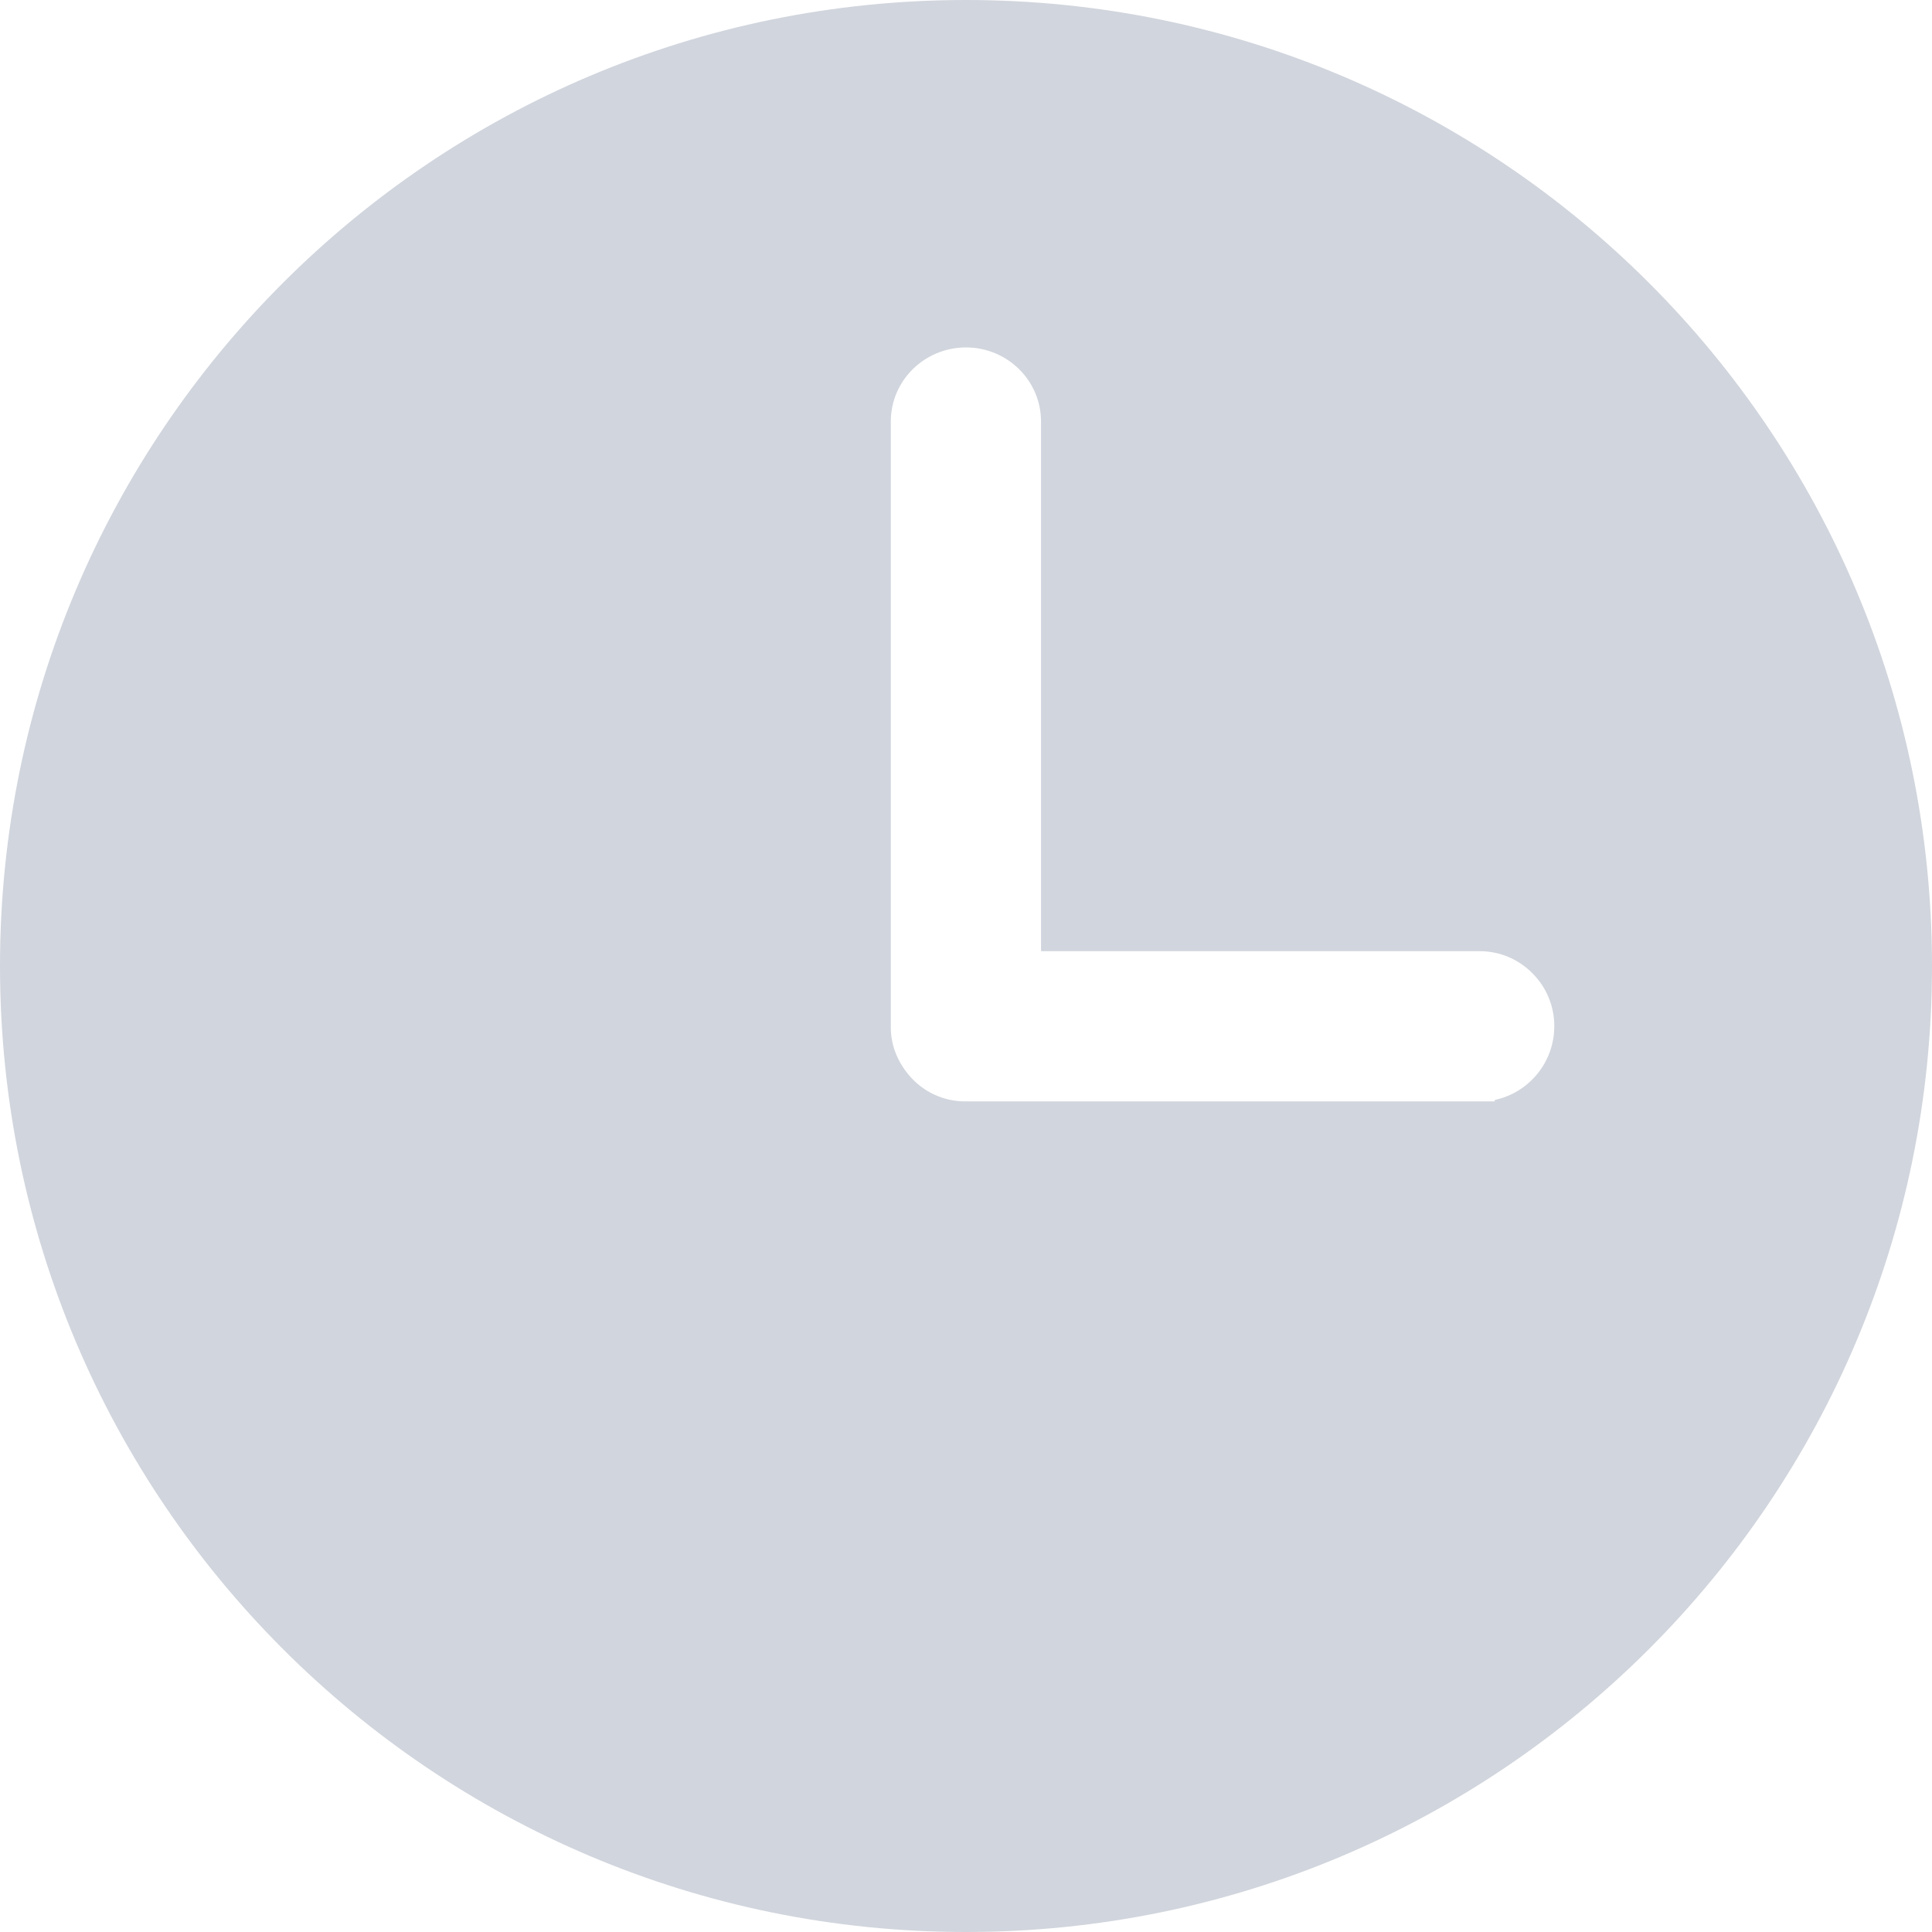 <?xml version="1.0" encoding="UTF-8"?>
<svg width="12px" height="12px" viewBox="0 0 12 12" version="1.1" xmlns="http://www.w3.org/2000/svg" xmlns:xlink="http://www.w3.org/1999/xlink">
    <!-- Generator: Sketch 50.2 (55047) - http://www.bohemiancoding.com/sketch -->
    <title>Fill 1</title>
    <desc>Created with Sketch.</desc>
    <defs></defs>
    <g id="Symbols" stroke="none" stroke-width="1" fill="none" fill-rule="evenodd">
        <g id="card-1" transform="translate(-141, -78)" fill="#D1D5DD">
            <g id="Group-4">
                <path d="M150.284,84.832 L150.284,84.841 L150.192,84.841 L146.994,84.841 C146.86,84.841 146.731,84.781 146.644,84.676 C146.572,84.59 146.533,84.488 146.533,84.382 L146.533,84.374 L146.533,80.618 C146.533,80.364 146.742,80.158 147,80.158 C147.257,80.158 147.466,80.364 147.466,80.618 L147.466,83.908 L150.192,83.908 C150.314,83.908 150.43,83.957 150.516,84.043 C150.606,84.132 150.654,84.25 150.654,84.374 C150.654,84.6 150.494,84.788 150.284,84.832 M147,78 C143.686,78 141,80.686 141,84 C141,87.313 143.686,90 147,90 C150.313,90 153,87.313 153,84 C153,80.686 150.313,78 147,78" id="Fill-1"></path>
            </g>
        </g>
    </g>
</svg>